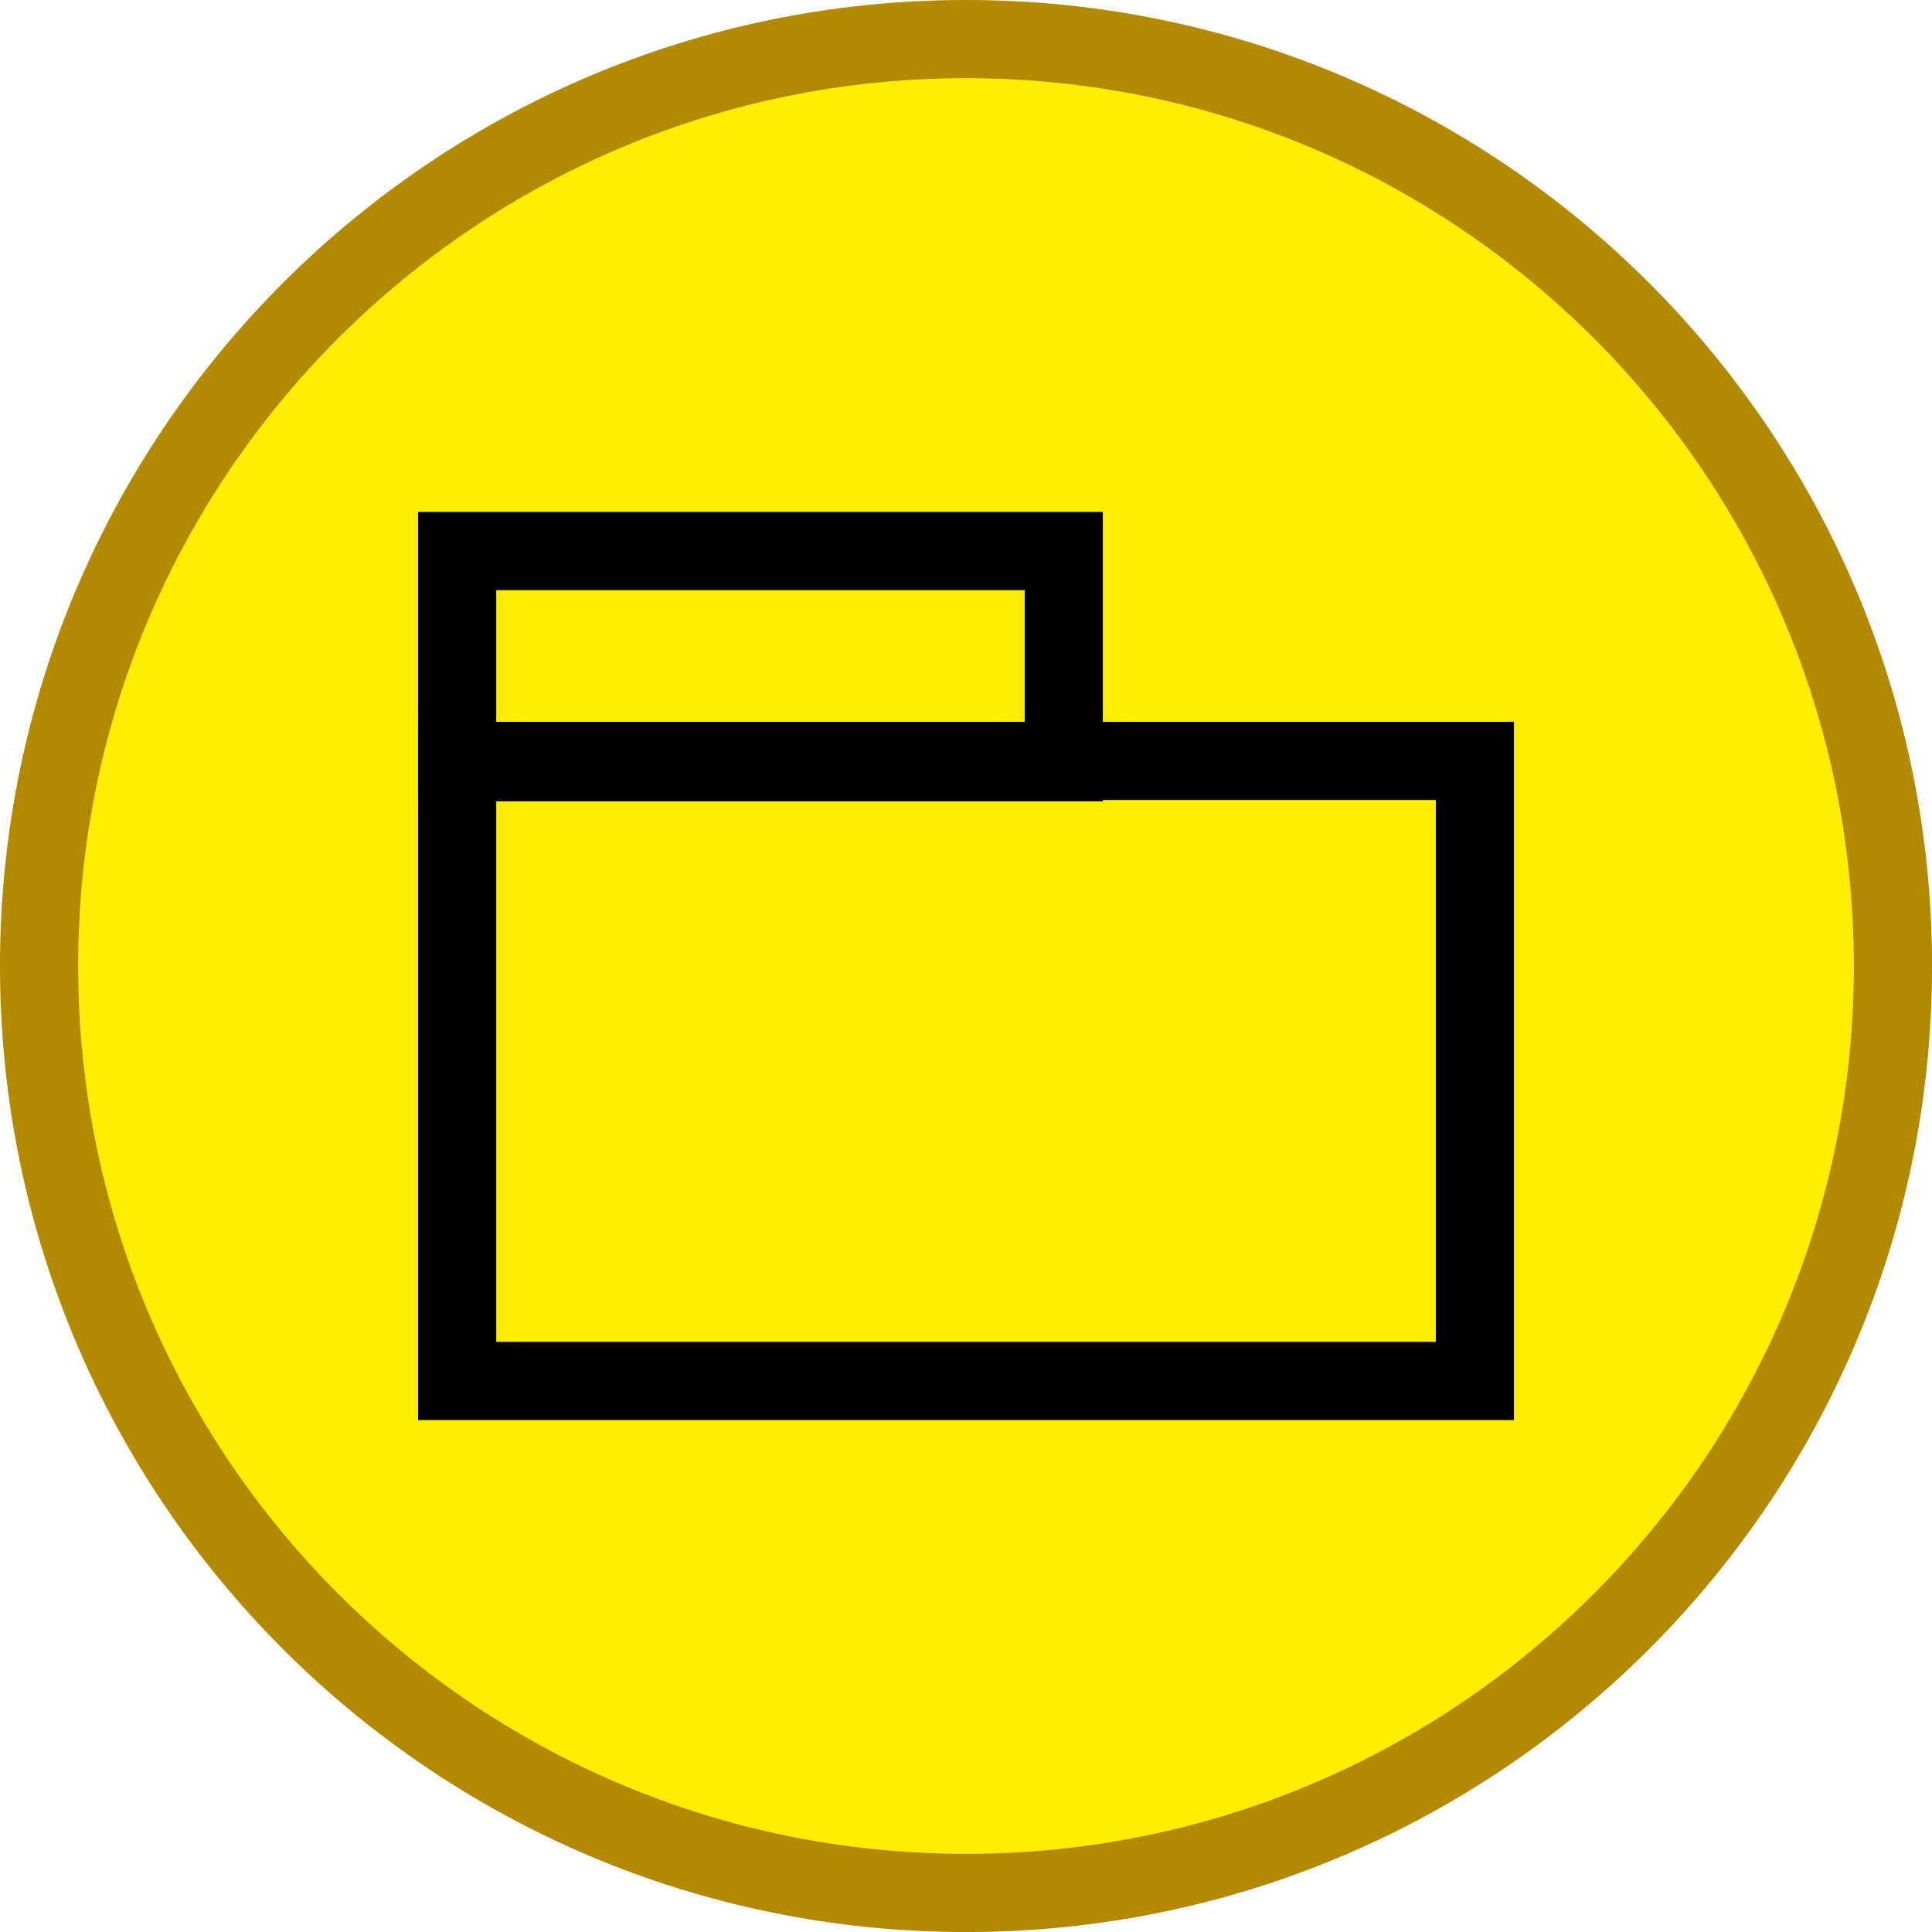 <svg version="1.1" xmlns="http://www.w3.org/2000/svg" width="49.421" height="49.421"
     viewBox="0,0,49.421,49.421"><g transform="translate(-215.289,-155.289)"><g fill-rule="nonzero" stroke-width="2" stroke-linecap="butt" stroke-linejoin="miter" stroke-miterlimit="10" stroke-dasharray="" stroke-dashoffset="0" style="mix-blend-mode: normal"><path d="M216.289,180c0,-13.095 10.616,-23.711 23.711,-23.711c13.095,0 23.711,10.616 23.711,23.711c0,13.095 -10.616,23.711 -23.711,23.711c-13.095,0 -23.711,-10.616 -23.711,-23.711z" fill="#ffee00" stroke="#b38900"/><path d="M226.983,174.787v-5.402h15.517v5.402z" fill="none" stroke="#000000"/><path d="M226.983,190.615v-15.862h26.034v15.862z" fill="none" stroke="#000000"/></g></g></svg>